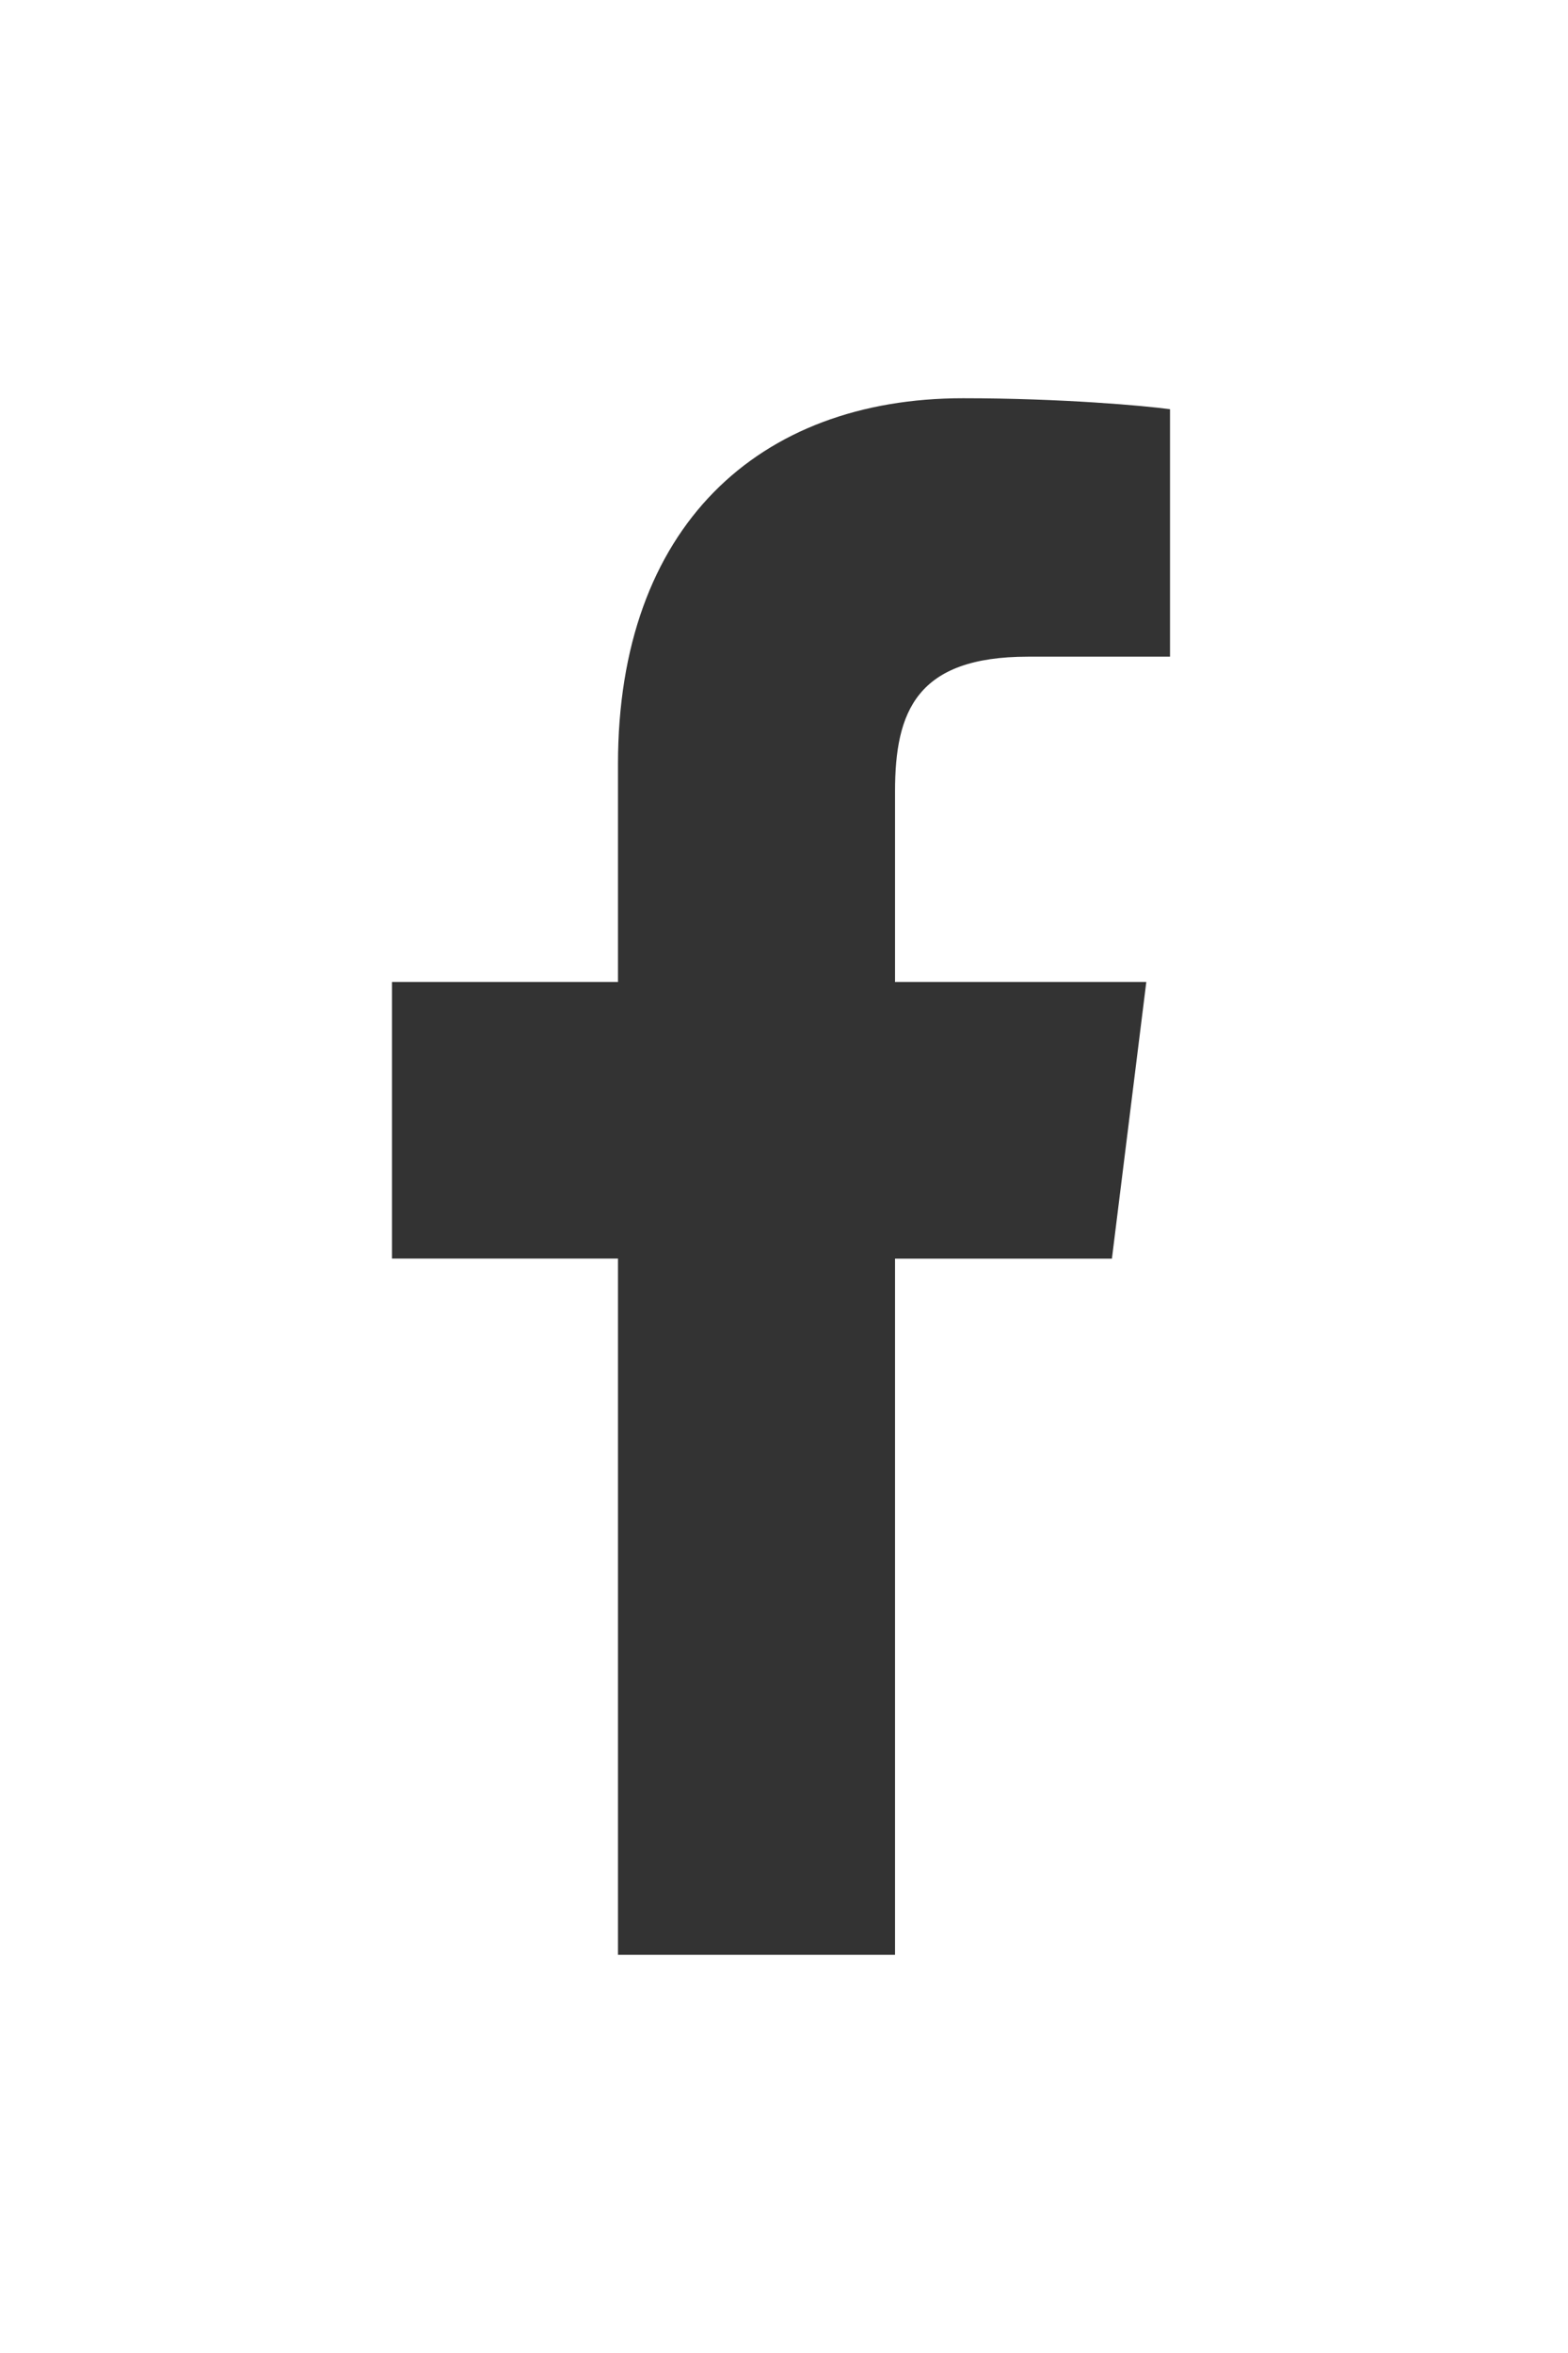 <svg width="16" height="24" viewBox="0 0 16 24" fill="none" xmlns="http://www.w3.org/2000/svg">
<g filter="url(#filter0_d_11_1630)">
<path d="M10.489 2.698H11.939V0.174C11.689 0.139 10.829 0.062 9.827 0.062C7.737 0.062 6.306 1.376 6.306 3.792V6.016H4V8.837H6.306V15.938H9.133V8.838H11.346L11.697 6.016H9.133V4.072C9.133 3.256 9.353 2.698 10.489 2.698Z" fill="#333333"/>
</g>
<defs>
<filter id="filter0_d_11_1630" x="0" y="0.062" width="15.939" height="23.876" filterUnits="userSpaceOnUse" color-interpolation-filters="sRGB">
<feFlood flood-opacity="0" result="BackgroundImageFix"/>
<feColorMatrix in="SourceAlpha" type="matrix" values="0 0 0 0 0 0 0 0 0 0 0 0 0 0 0 0 0 0 127 0" result="hardAlpha"/>
<feOffset dy="4"/>
<feGaussianBlur stdDeviation="2"/>
<feComposite in2="hardAlpha" operator="out"/>
<feColorMatrix type="matrix" values="0 0 0 0 0 0 0 0 0 0 0 0 0 0 0 0 0 0 0.25 0"/>
<feBlend mode="normal" in2="BackgroundImageFix" result="effect1_dropShadow_11_1630"/>
<feBlend mode="normal" in="SourceGraphic" in2="effect1_dropShadow_11_1630" result="shape"/>
</filter>
</defs>
</svg>
